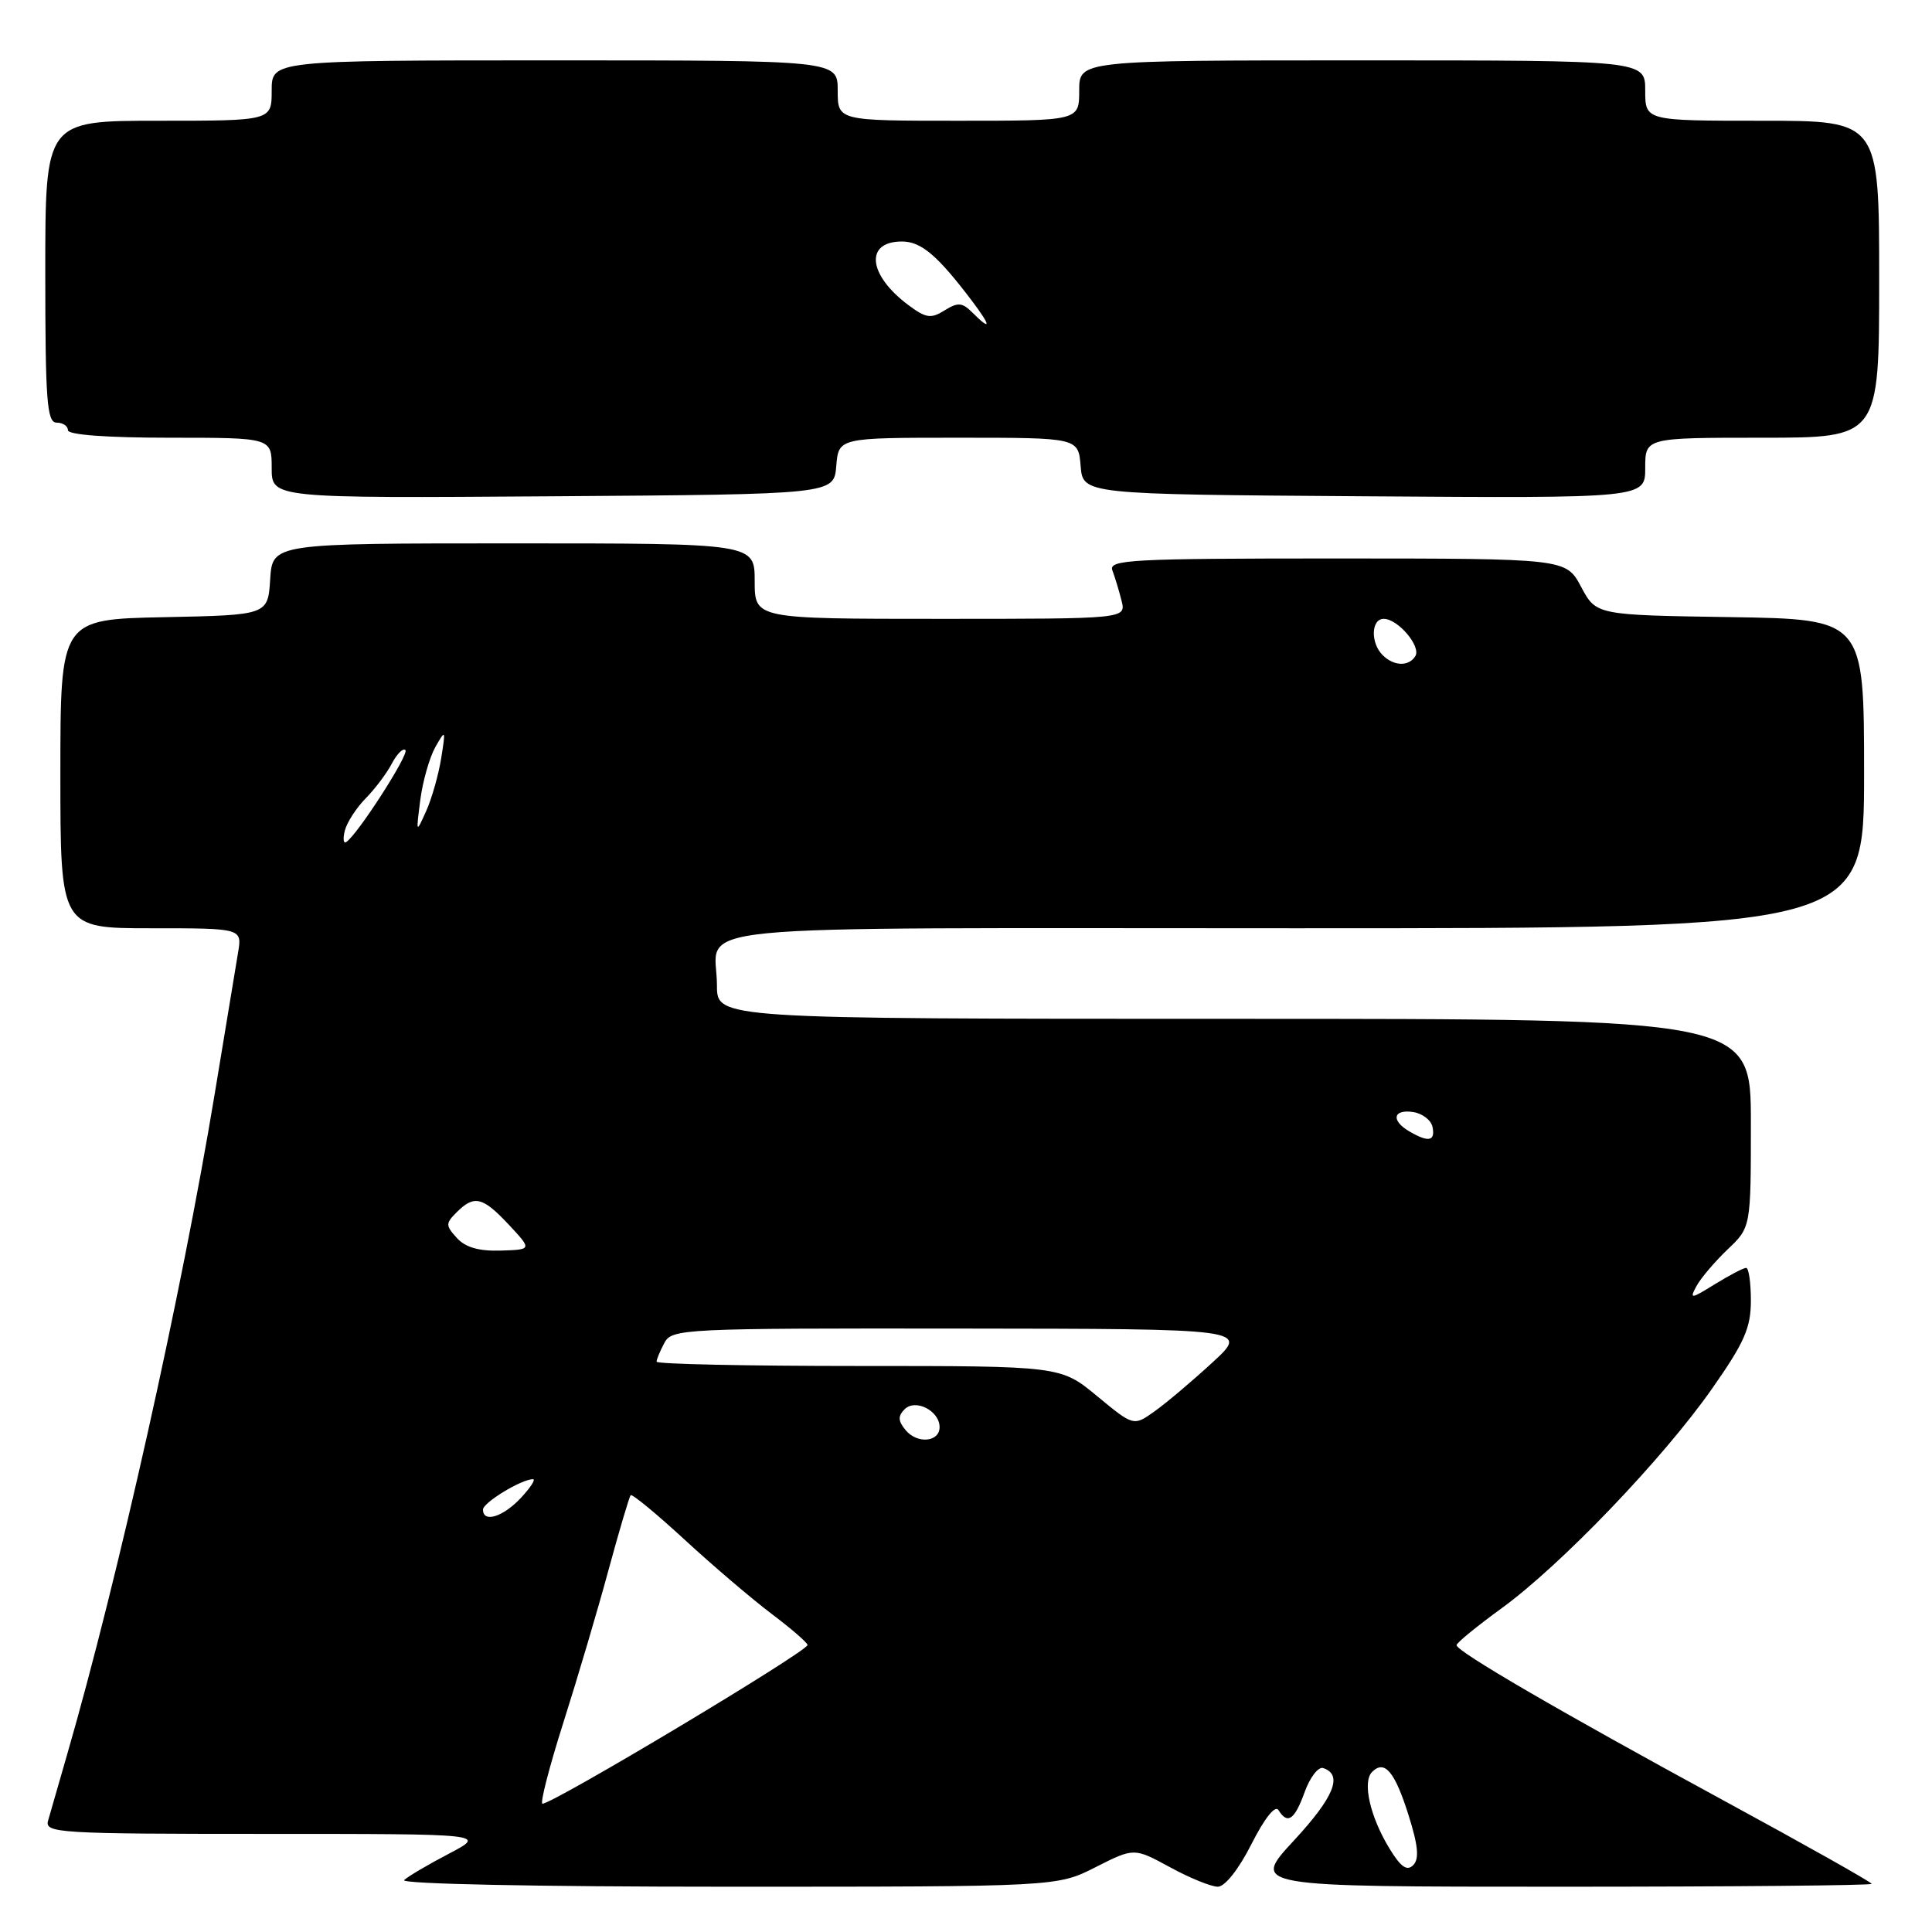 <?xml version="1.0" encoding="UTF-8" standalone="no"?>
<!DOCTYPE svg PUBLIC "-//W3C//DTD SVG 1.1//EN" "http://www.w3.org/Graphics/SVG/1.1/DTD/svg11.dtd" >
<svg xmlns="http://www.w3.org/2000/svg" xmlns:xlink="http://www.w3.org/1999/xlink" version="1.1" viewBox="0 0 256 256">
 <g >
 <path fill="currentColor"
d=" M 145.17 247.41 C 150.27 244.83 150.27 244.83 155.02 247.41 C 157.63 248.84 160.49 250.00 161.37 250.00 C 162.31 250.00 164.15 247.67 165.83 244.34 C 167.55 240.94 168.97 239.15 169.40 239.84 C 170.61 241.80 171.54 241.15 172.88 237.44 C 173.59 235.49 174.69 234.06 175.33 234.28 C 177.98 235.16 176.79 238.11 171.44 243.89 C 165.78 250.00 165.78 250.00 206.89 250.00 C 229.50 250.00 248.00 249.83 248.00 249.62 C 248.00 249.40 239.11 244.40 228.25 238.50 C 206.63 226.75 193.00 218.82 193.00 217.99 C 193.00 217.69 195.69 215.49 198.99 213.09 C 206.85 207.37 220.32 193.32 226.81 184.07 C 231.13 177.92 232.00 175.96 232.00 172.34 C 232.00 169.95 231.72 168.00 231.37 168.00 C 231.02 168.00 229.17 168.97 227.25 170.15 C 224.03 172.15 223.84 172.17 224.80 170.40 C 225.36 169.36 227.22 167.18 228.91 165.56 C 232.00 162.63 232.00 162.63 232.00 148.81 C 232.00 135.00 232.00 135.00 163.50 135.00 C 95.00 135.00 95.00 135.00 95.00 130.58 C 95.00 122.23 87.21 123.00 171.61 123.00 C 247.00 123.00 247.00 123.00 247.00 102.52 C 247.00 82.05 247.00 82.05 229.25 81.77 C 211.50 81.50 211.50 81.50 209.50 77.75 C 207.50 74.01 207.50 74.01 177.14 74.00 C 149.78 74.00 146.85 74.16 147.40 75.59 C 147.73 76.47 148.28 78.27 148.61 79.59 C 149.22 82.00 149.22 82.00 124.61 82.00 C 100.00 82.00 100.00 82.00 100.00 77.00 C 100.00 72.00 100.00 72.00 68.05 72.00 C 36.11 72.00 36.11 72.00 35.80 76.75 C 35.50 81.50 35.50 81.50 21.75 81.78 C 8.00 82.06 8.00 82.06 8.00 102.53 C 8.00 123.00 8.00 123.00 20.05 123.00 C 32.09 123.00 32.09 123.00 31.54 126.25 C 31.24 128.04 29.85 136.47 28.44 145.00 C 24.07 171.42 15.65 209.13 8.89 232.50 C 7.78 236.35 6.64 240.29 6.37 241.25 C 5.90 242.89 7.74 243.00 35.17 243.00 C 64.48 243.00 64.48 243.00 59.49 245.62 C 56.75 247.05 54.07 248.63 53.55 249.12 C 53.00 249.63 70.93 250.00 96.33 250.00 C 140.07 250.00 140.07 250.00 145.17 247.41 Z  M 110.81 61.75 C 111.12 58.00 111.12 58.00 127.00 58.00 C 142.88 58.00 142.88 58.00 143.19 61.75 C 143.50 65.50 143.50 65.50 180.75 65.76 C 218.00 66.02 218.00 66.02 218.00 62.01 C 218.00 58.00 218.00 58.00 233.50 58.00 C 249.00 58.00 249.00 58.00 249.00 37.00 C 249.00 16.00 249.00 16.00 233.50 16.00 C 218.00 16.00 218.00 16.00 218.00 12.00 C 218.00 8.00 218.00 8.00 180.50 8.00 C 143.00 8.00 143.00 8.00 143.00 12.00 C 143.00 16.00 143.00 16.00 127.00 16.00 C 111.00 16.00 111.00 16.00 111.00 12.00 C 111.00 8.00 111.00 8.00 73.50 8.00 C 36.00 8.00 36.00 8.00 36.00 12.00 C 36.00 16.00 36.00 16.00 21.00 16.00 C 6.00 16.00 6.00 16.00 6.00 36.00 C 6.00 53.11 6.22 56.00 7.50 56.00 C 8.32 56.00 9.00 56.45 9.00 57.00 C 9.00 57.62 14.17 58.00 22.50 58.00 C 36.00 58.00 36.00 58.00 36.00 62.01 C 36.00 66.02 36.00 66.02 73.25 65.76 C 110.50 65.50 110.50 65.50 110.81 61.75 Z  M 184.10 244.92 C 181.53 240.70 180.50 236.10 181.81 234.79 C 183.47 233.13 184.82 234.74 186.65 240.55 C 187.92 244.59 188.08 246.32 187.25 247.15 C 186.43 247.97 185.60 247.39 184.10 244.92 Z  M 74.65 228.25 C 76.53 222.34 79.23 213.22 80.64 208.00 C 82.06 202.78 83.38 198.33 83.57 198.12 C 83.76 197.92 86.97 200.57 90.71 204.01 C 94.44 207.45 99.64 211.88 102.25 213.85 C 104.86 215.82 107.00 217.67 107.00 217.97 C 107.00 218.83 73.31 239.00 71.88 239.00 C 71.53 239.00 72.77 234.16 74.65 228.25 Z  M 64.00 200.03 C 64.00 199.10 69.10 196.00 70.62 196.00 C 71.02 196.00 70.29 197.12 69.00 198.50 C 66.63 201.02 64.00 201.82 64.00 200.03 Z  M 120.00 189.50 C 118.99 188.28 118.96 187.64 119.87 186.73 C 121.30 185.30 124.50 186.94 124.50 189.10 C 124.50 191.09 121.54 191.36 120.00 189.50 Z  M 145.37 184.99 C 140.54 181.00 140.54 181.00 113.77 181.00 C 99.05 181.00 87.00 180.75 87.00 180.43 C 87.00 180.12 87.47 179.00 88.04 177.93 C 89.03 176.07 90.51 176.00 127.29 176.04 C 165.50 176.08 165.50 176.08 160.65 180.54 C 157.98 183.00 154.54 185.90 153.00 187.00 C 150.21 188.99 150.21 188.99 145.37 184.99 Z  M 60.54 164.04 C 59.03 162.38 59.03 162.11 60.52 160.62 C 62.84 158.31 63.96 158.58 67.43 162.29 C 70.50 165.58 70.50 165.58 66.33 165.71 C 63.46 165.80 61.66 165.28 60.54 164.04 Z  M 186.75 149.92 C 184.28 148.48 184.58 146.95 187.25 147.35 C 188.49 147.54 189.65 148.44 189.82 149.35 C 190.19 151.23 189.28 151.39 186.75 149.92 Z  M 45.70 110.03 C 45.99 108.94 47.23 107.03 48.46 105.78 C 49.70 104.52 51.26 102.45 51.93 101.16 C 52.61 99.88 53.41 99.08 53.72 99.39 C 54.25 99.92 47.32 110.68 45.87 111.58 C 45.50 111.81 45.42 111.11 45.70 110.03 Z  M 55.69 106.00 C 56.01 103.53 56.91 100.38 57.68 99.00 C 59.04 96.60 59.07 96.66 58.46 100.47 C 58.11 102.65 57.22 105.80 56.47 107.47 C 55.12 110.47 55.12 110.45 55.69 106.00 Z  M 183.20 86.80 C 181.58 85.18 181.68 82.00 183.35 82.00 C 185.23 82.00 188.33 85.65 187.54 86.94 C 186.67 88.35 184.68 88.28 183.20 86.80 Z  M 128.84 41.41 C 127.50 40.07 126.93 40.03 125.16 41.13 C 123.36 42.26 122.69 42.16 120.36 40.42 C 115.00 36.42 114.56 32.00 119.51 32.00 C 122.07 32.00 124.23 33.84 128.83 39.92 C 131.35 43.27 131.36 43.93 128.84 41.41 Z "/>
</g>
</svg>
